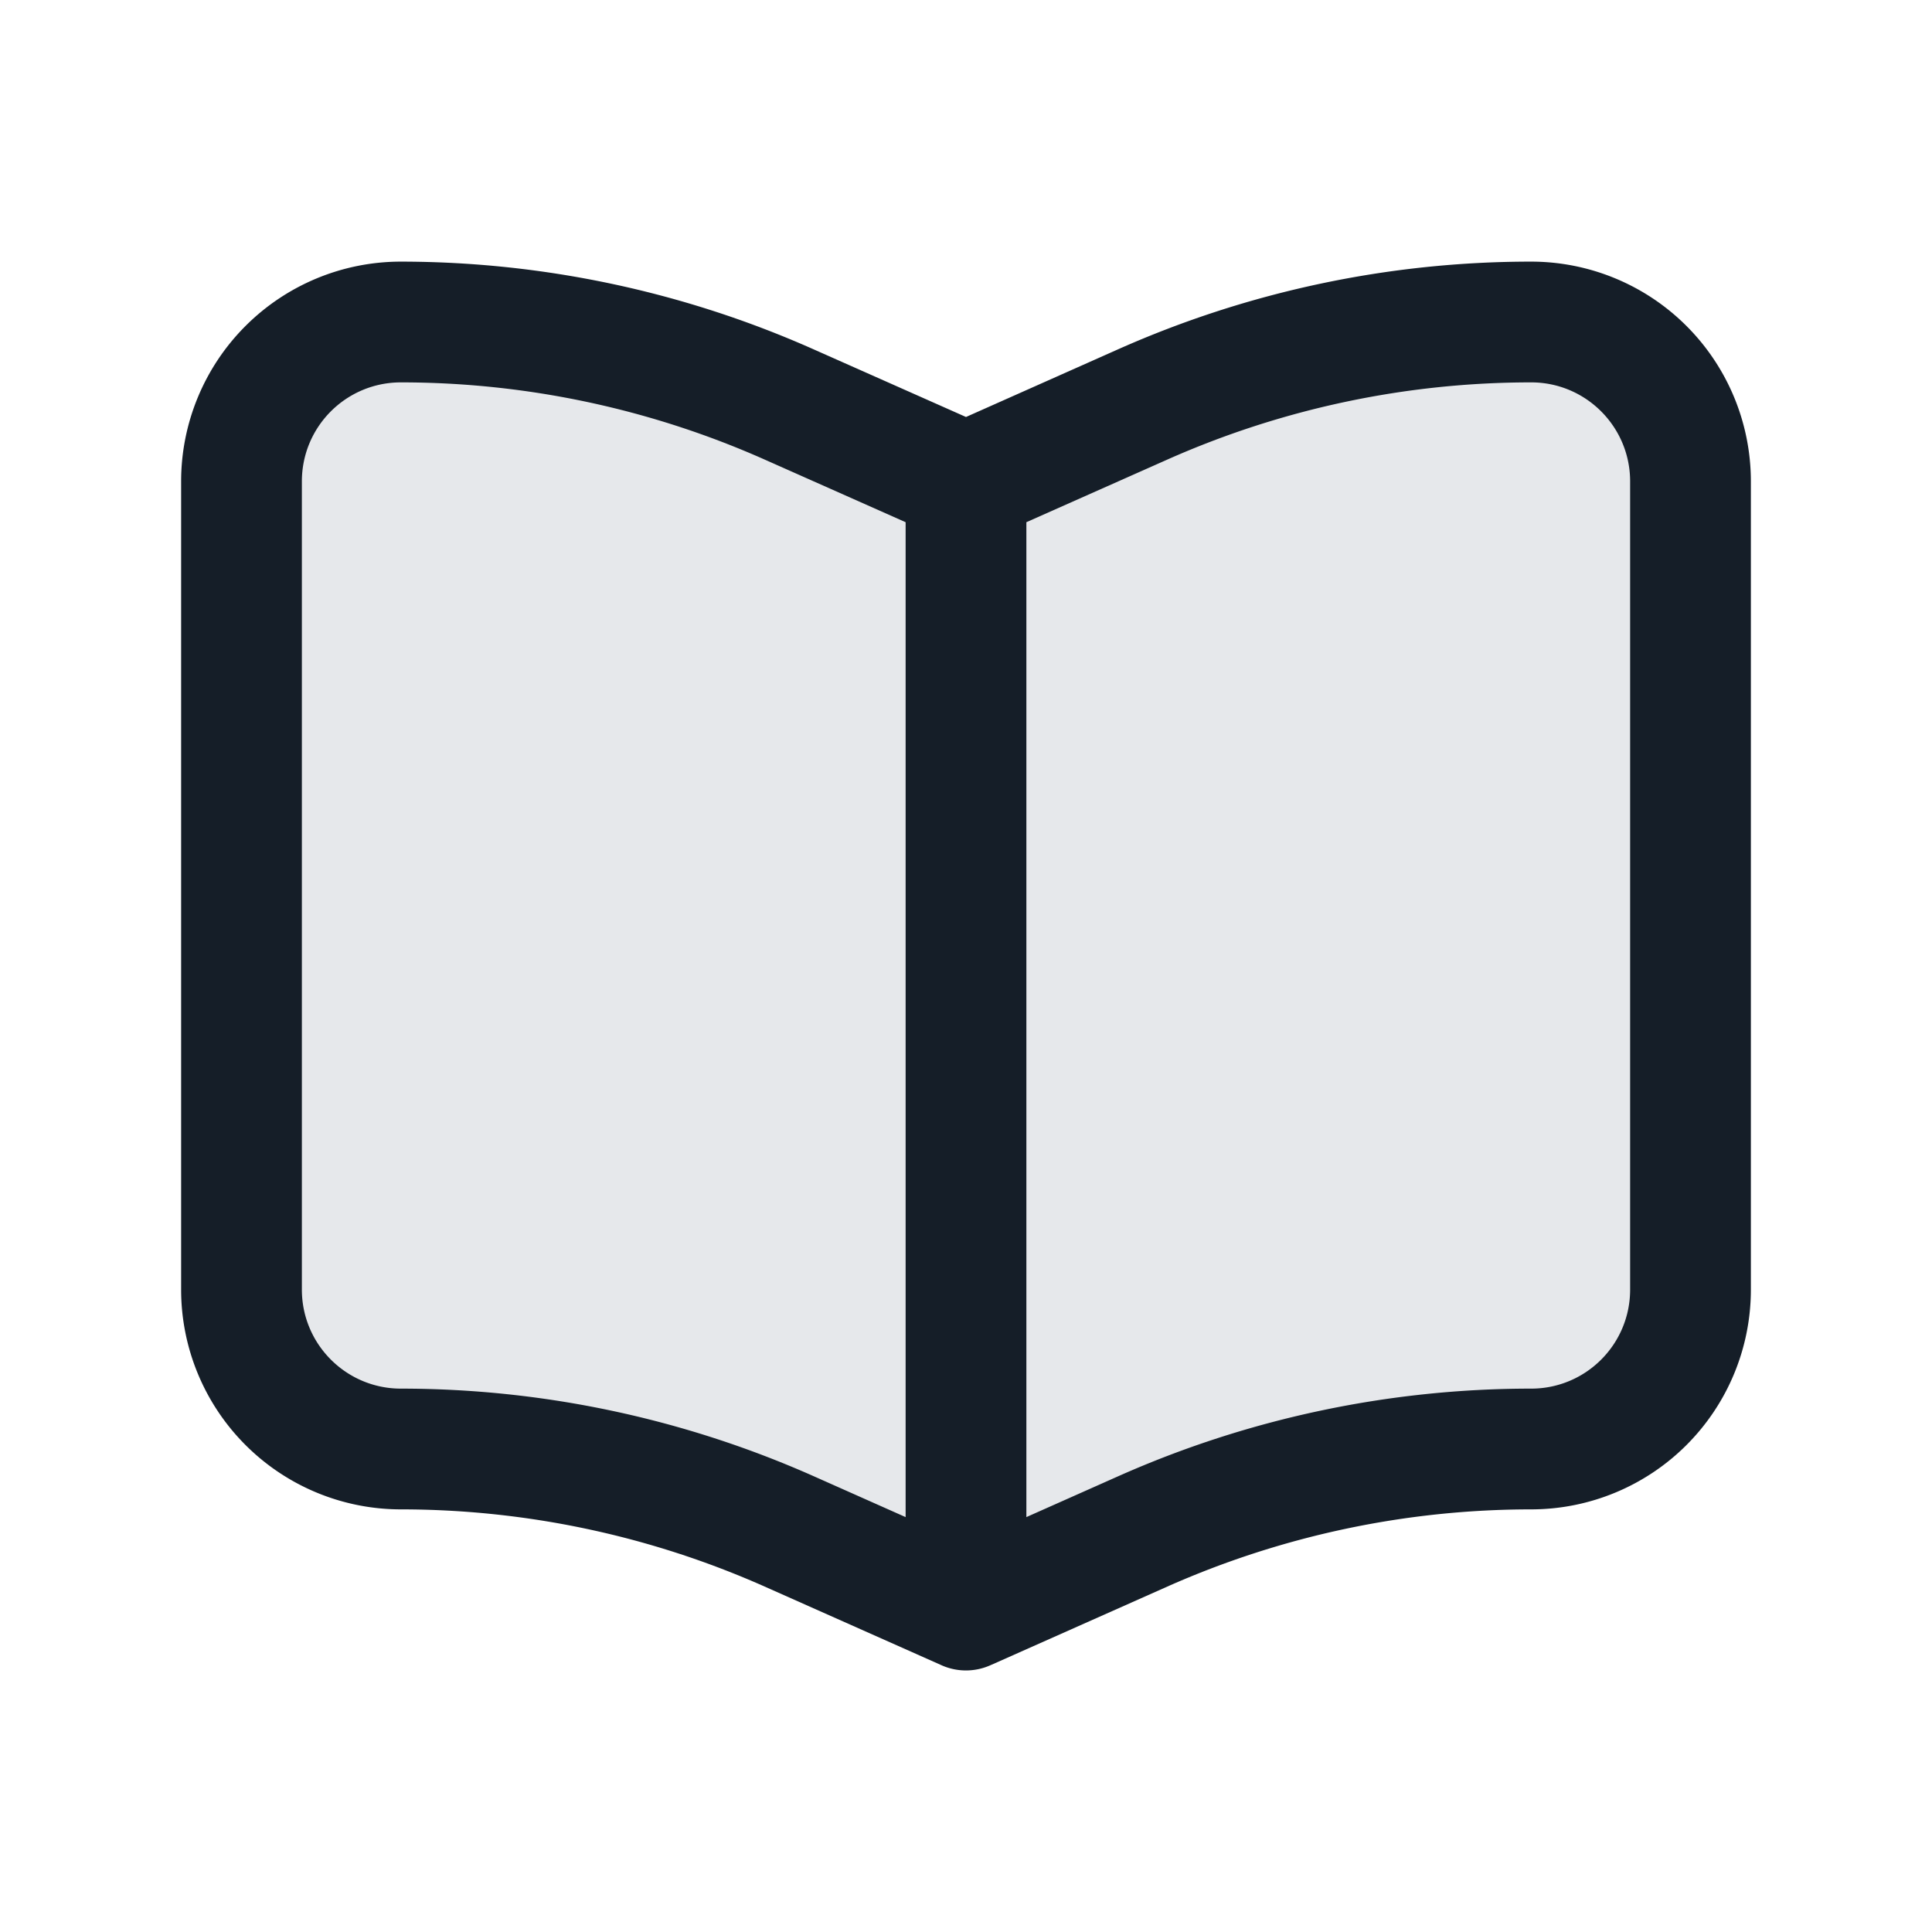 <svg xmlns="http://www.w3.org/2000/svg" viewBox="0 0 24 24"><path fill="#636F7E" opacity=".16" d="M21 16.02V5.98A1.98 1.98 0 0 0 19.02 4c-1.661 0-3.305.349-4.823 1.024L12 6l-2.197-.976A11.877 11.877 0 0 0 4.98 4 1.98 1.98 0 0 0 3 5.98v10.04A1.98 1.98 0 0 0 4.98 18c1.661 0 3.305.349 4.823 1.024L12 20l2.197-.976A11.876 11.876 0 0 1 19.02 18 1.98 1.98 0 0 0 21 16.02Z"/><path fill="#151E28" d="M12.32 20.679h-.001l-.011.005a.745.745 0 0 1-.628-.005l-2.181-.97a11.136 11.136 0 0 0-4.519-.959 2.73 2.73 0 0 1-2.73-2.73V5.98a2.73 2.73 0 0 1 2.73-2.73c1.767.001 3.514.372 5.128 1.09L12 5.18l1.892-.842A12.622 12.622 0 0 1 19.02 3.25a2.73 2.73 0 0 1 2.73 2.73v10.04a2.73 2.73 0 0 1-2.729 2.73c-1.557 0-3.097.327-4.52.959Zm.43-1.833 1.142-.508a12.622 12.622 0 0 1 5.128-1.088c.68 0 1.23-.55 1.23-1.23V5.98c0-.68-.551-1.23-1.229-1.23-1.557 0-3.097.327-4.52.959l-1.751.778ZM4.98 4.75c-.68 0-1.23.55-1.23 1.23v10.04c0 .679.551 1.23 1.23 1.23 1.767 0 3.514.371 5.128 1.088l1.142.508V6.487l-1.751-.778A11.136 11.136 0 0 0 4.98 4.75Z"/></svg>